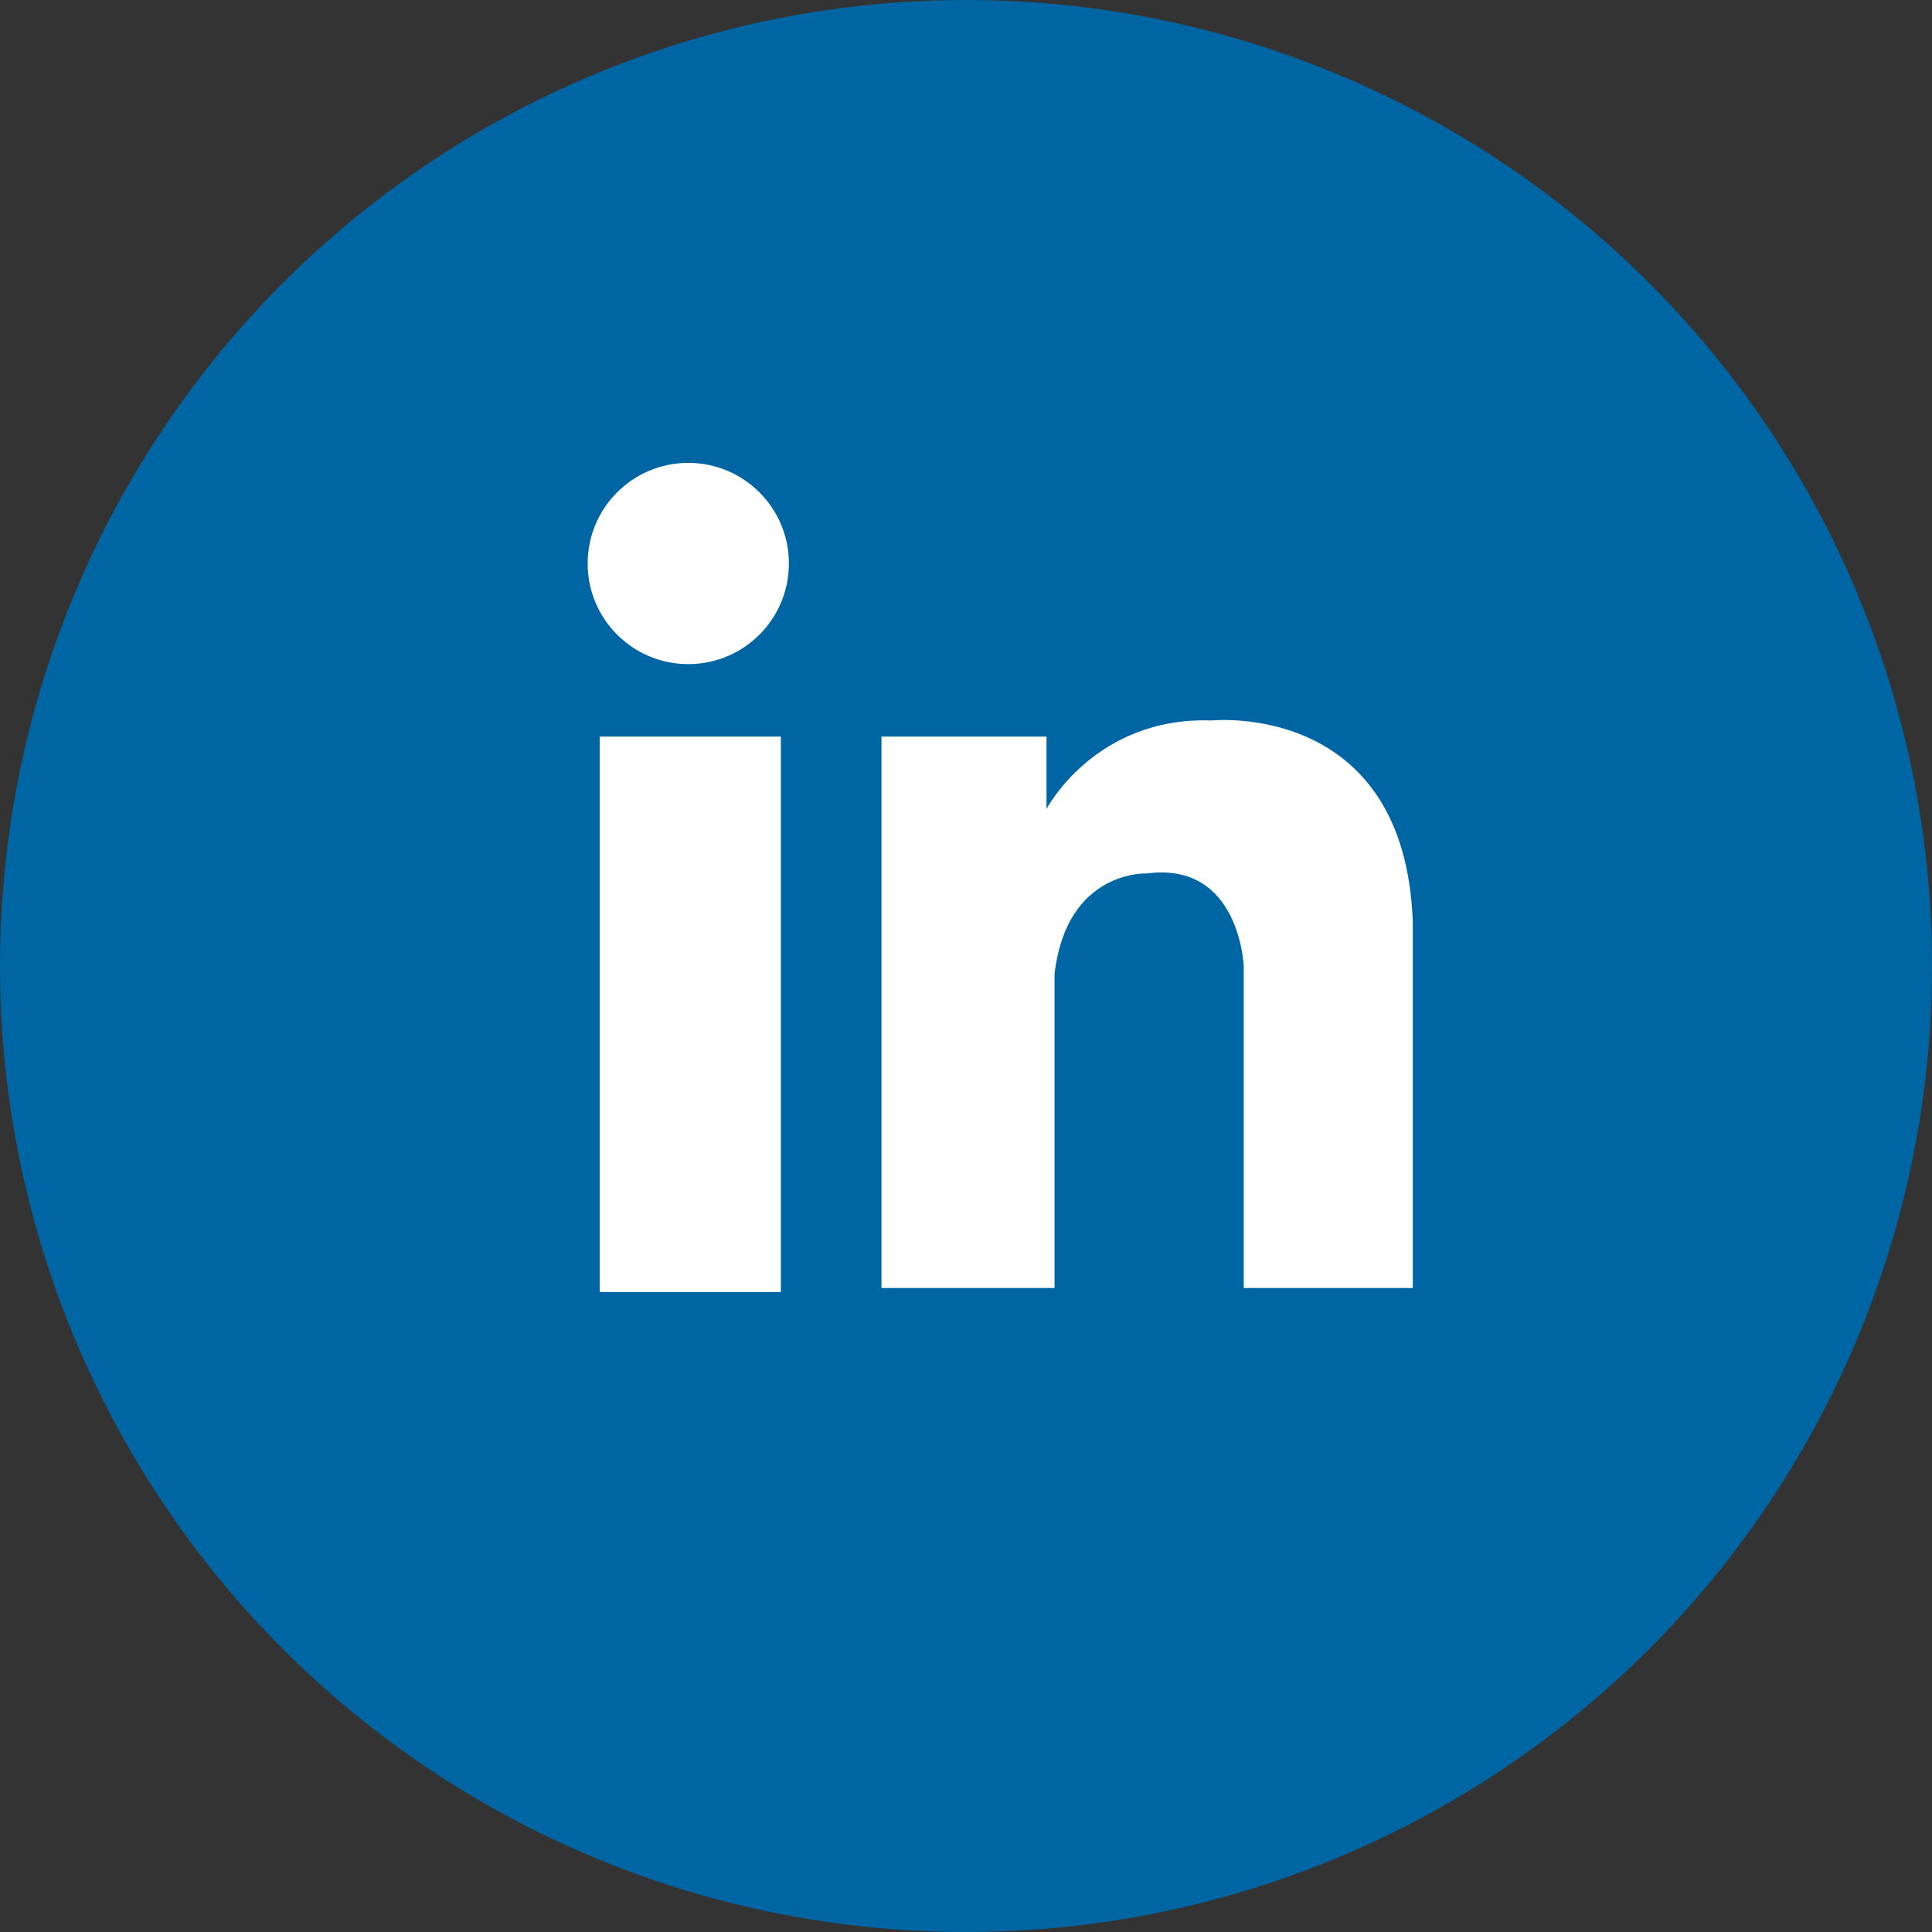 <?xml version="1.0" encoding="utf-8"?>
<!-- Generator: Adobe Illustrator 19.2.1, SVG Export Plug-In . SVG Version: 6.00 Build 0)  -->
<svg version="1.1" id="Слой_1" xmlns="http://www.w3.org/2000/svg" xmlns:xlink="http://www.w3.org/1999/xlink" x="0px" y="0px"
	 viewBox="0 0 48 48" style="enable-background:new 0 0 48 48;" xml:space="preserve">
<rect x="0" y="0" width="48" height="48" fill="#333333" stroke="none"/>
<style type="text/css">
	.st0{fill:#0066A3;}
	.st1{fill:#FFFFFF;}
</style>
<g>
	<circle class="st0" cx="24" cy="24" r="24"/>
	<g>
		<rect x="14.9" y="18.3" class="st1" width="4.5" height="13.8"/>
		<path class="st1" d="M21.9,32.1V18.3H26v1.8c0,0,1.2-2.3,4.1-2.2c0,0,4.8-0.5,5,5v9.1h-4.2v-8c0,0-0.1-2.6-2.4-2.3
			c0,0-2-0.1-2.3,2.5v7.8H21.9z"/>
		<circle class="st1" cx="17.1" cy="14" r="2.5"/>
	</g>
</g>
</svg>

